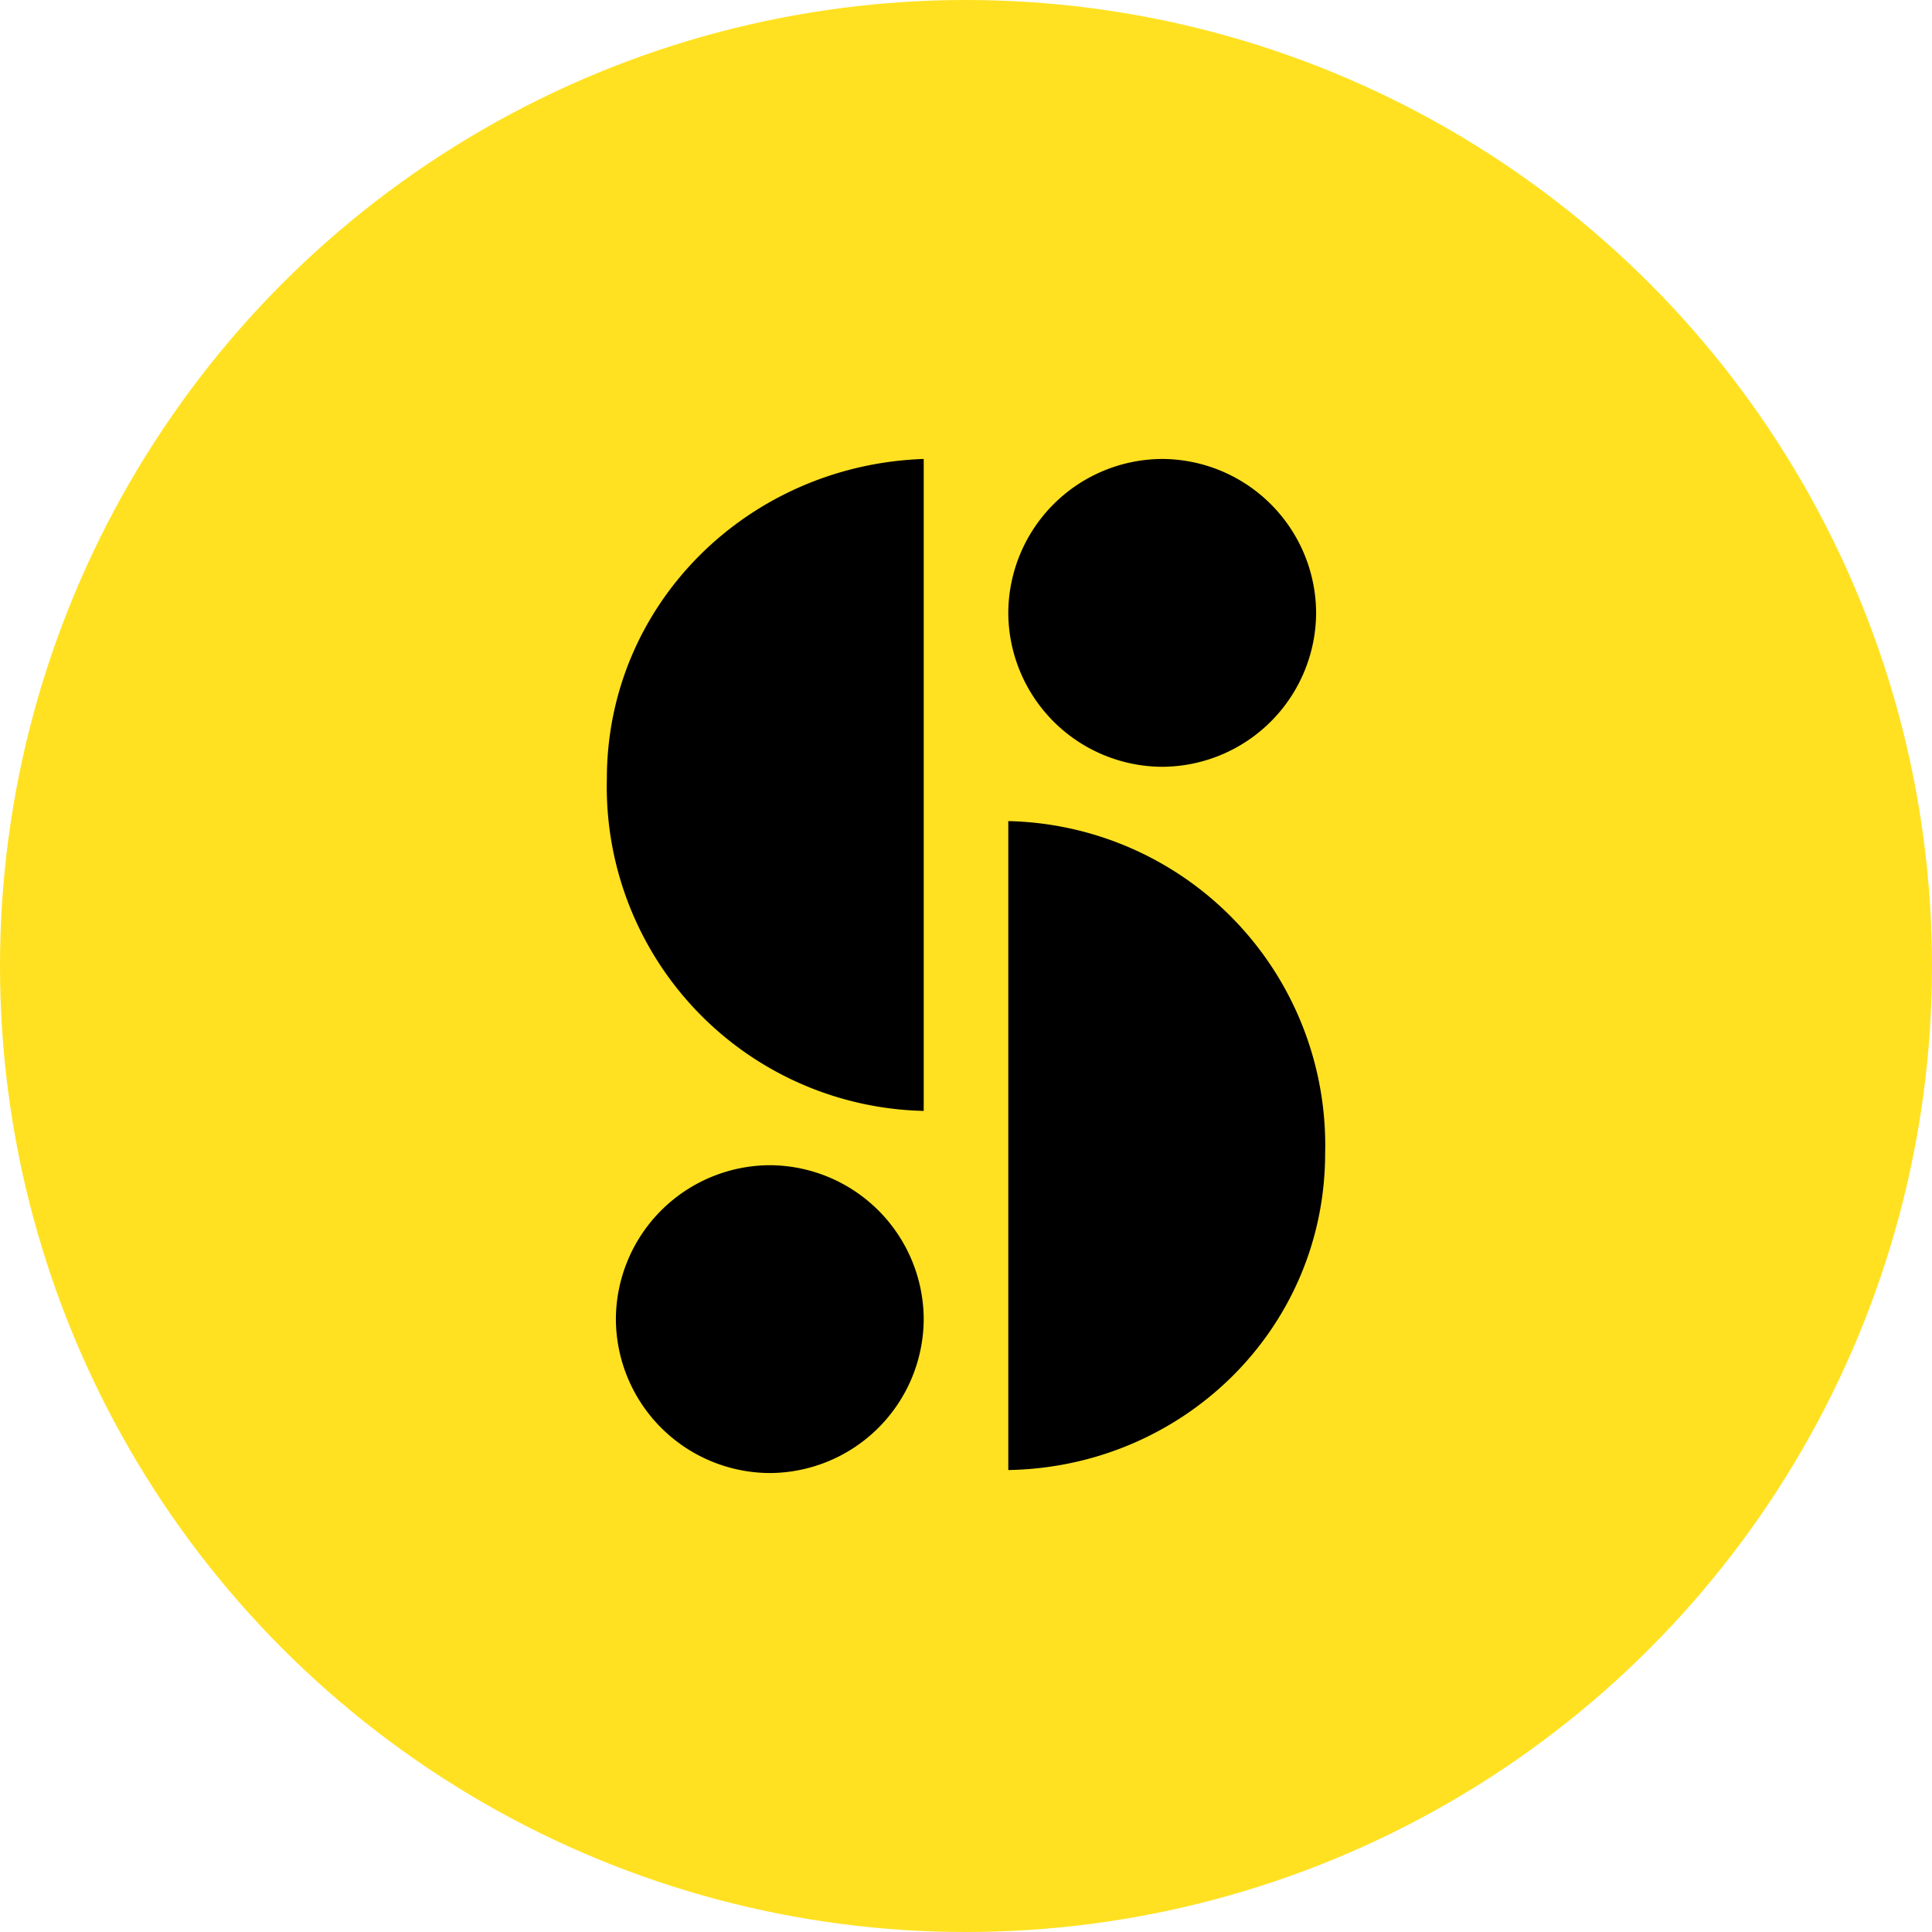 <svg xmlns="http://www.w3.org/2000/svg" viewBox="0 0 90 90"><circle cx="45" cy="45" r="45" fill="#FFE121"/><path d="M43.03 21.38v30.37a15.1 15.1 0 0 1-14.76-15.47c0-8.16 6.6-14.62 14.76-14.9 0 .14 0 0 0 0Zm3.94 47.1V38.25a15.1 15.1 0 0 1 14.76 15.47c0 8.16-6.6 14.62-14.76 14.76Zm7.17-47.1a7.2 7.2 0 0 1 7.17 7.17 7.2 7.2 0 0 1-7.17 7.17 7.2 7.2 0 0 1-7.17-7.17 7.2 7.2 0 0 1 7.17-7.17Zm-18.28 32.9a7.2 7.2 0 0 1 7.17 7.17 7.2 7.2 0 0 1-7.17 7.17 7.2 7.2 0 0 1-7.17-7.17 7.2 7.2 0 0 1 7.17-7.17Z"/></svg>